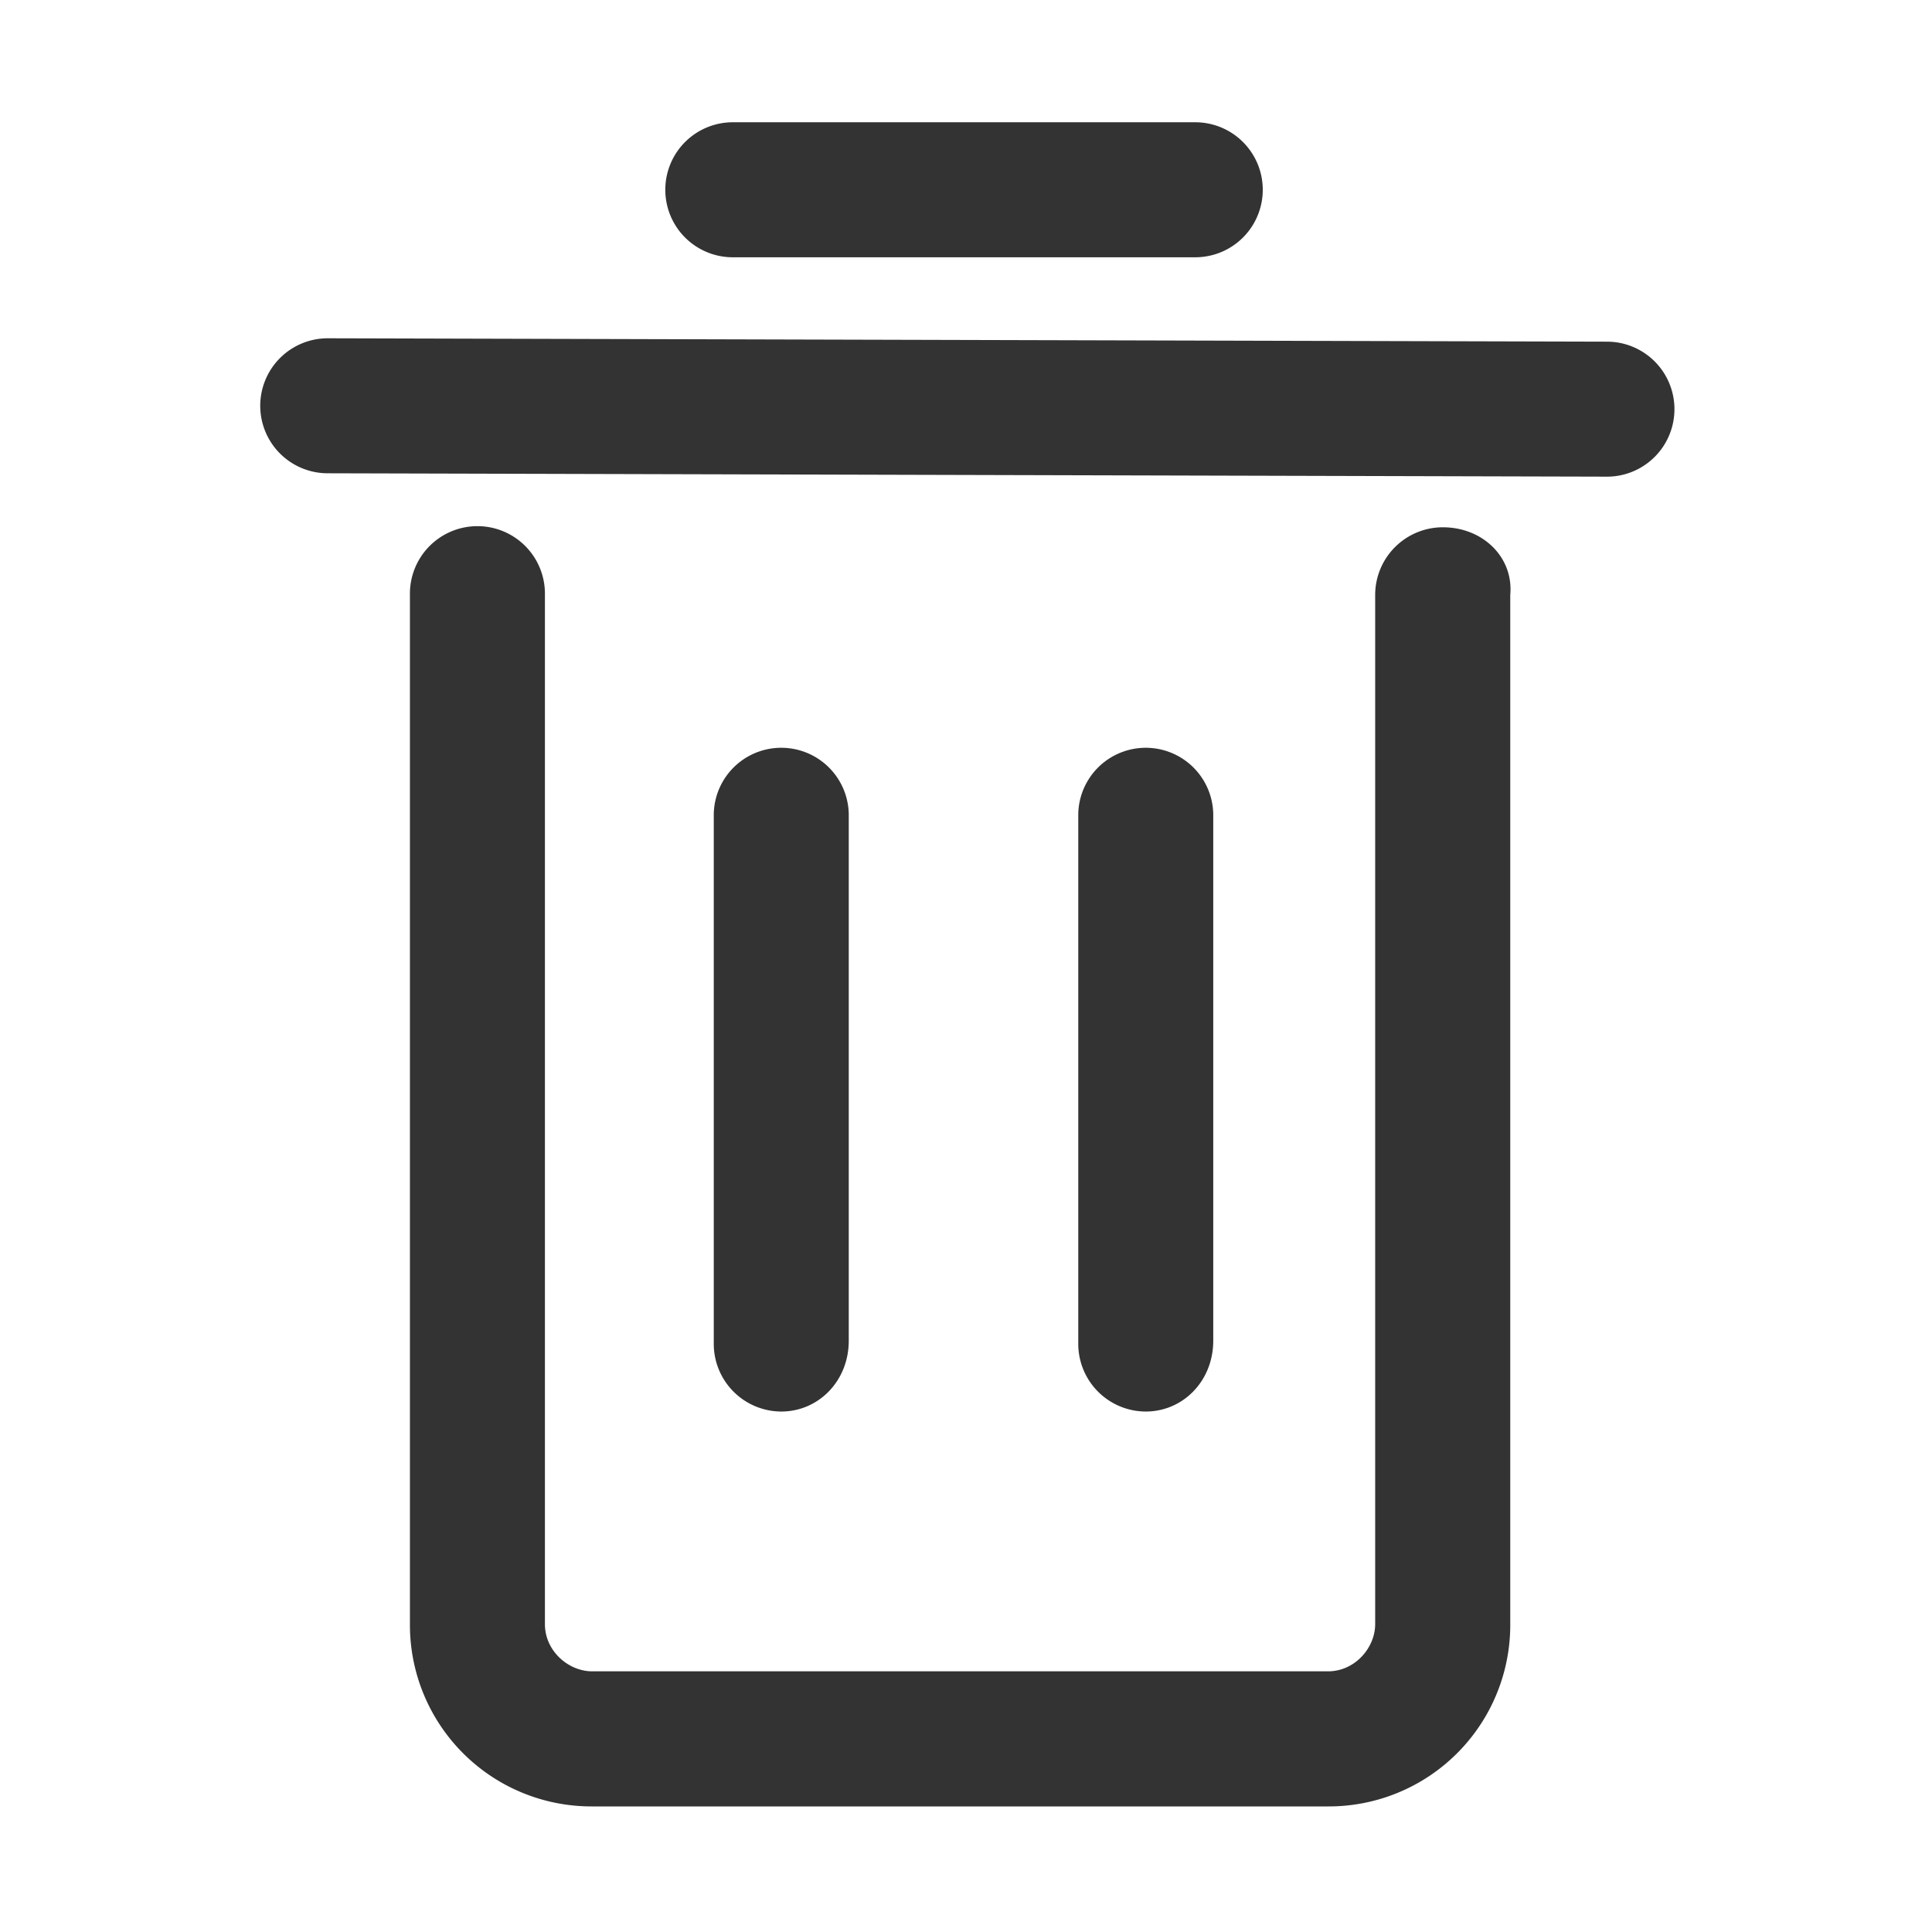 <?xml version="1.0" standalone="no"?><!DOCTYPE svg PUBLIC "-//W3C//DTD SVG 1.1//EN" "http://www.w3.org/Graphics/SVG/1.1/DTD/svg11.dtd"><svg class="icon" width="200px" height="200.00px" viewBox="0 0 1024 1024" version="1.1" xmlns="http://www.w3.org/2000/svg"><path fill="#333333" d="M389 136.36h245.11a35.78 35.78 0 0 0 0-71.55H389a35.78 35.78 0 1 0 0 71.55z m463.31 44.73l-678-1.79a35.78 35.78 0 1 0 0 71.55l678 1.79a35.78 35.78 0 0 0 0-71.55z m-87.66 98.38a35.88 35.88 0 0 0-35.78 35.78v545.59c0 12.52-10.73 25-25 25h-390c-12.53 0-25.05-10.73-25.05-25V315.25a35.78 35.78 0 1 0-71.55 0v545.59a96.2 96.2 0 0 0 96.6 96.6h390a96.2 96.2 0 0 0 96.6-96.6V315.25c1.79-19.68-14.31-35.78-35.78-35.78zM449.86 710.58V431.52a35.78 35.78 0 0 0-71.55 0v280.85a35.88 35.88 0 0 0 35.77 35.77c19.68 0 35.78-16.1 35.78-37.56z m193.19 0V431.52a35.78 35.78 0 0 0-71.55 0v280.85a35.88 35.88 0 0 0 35.78 35.77c19.67 0 35.77-16.1 35.77-37.56z m0 0" /></svg>